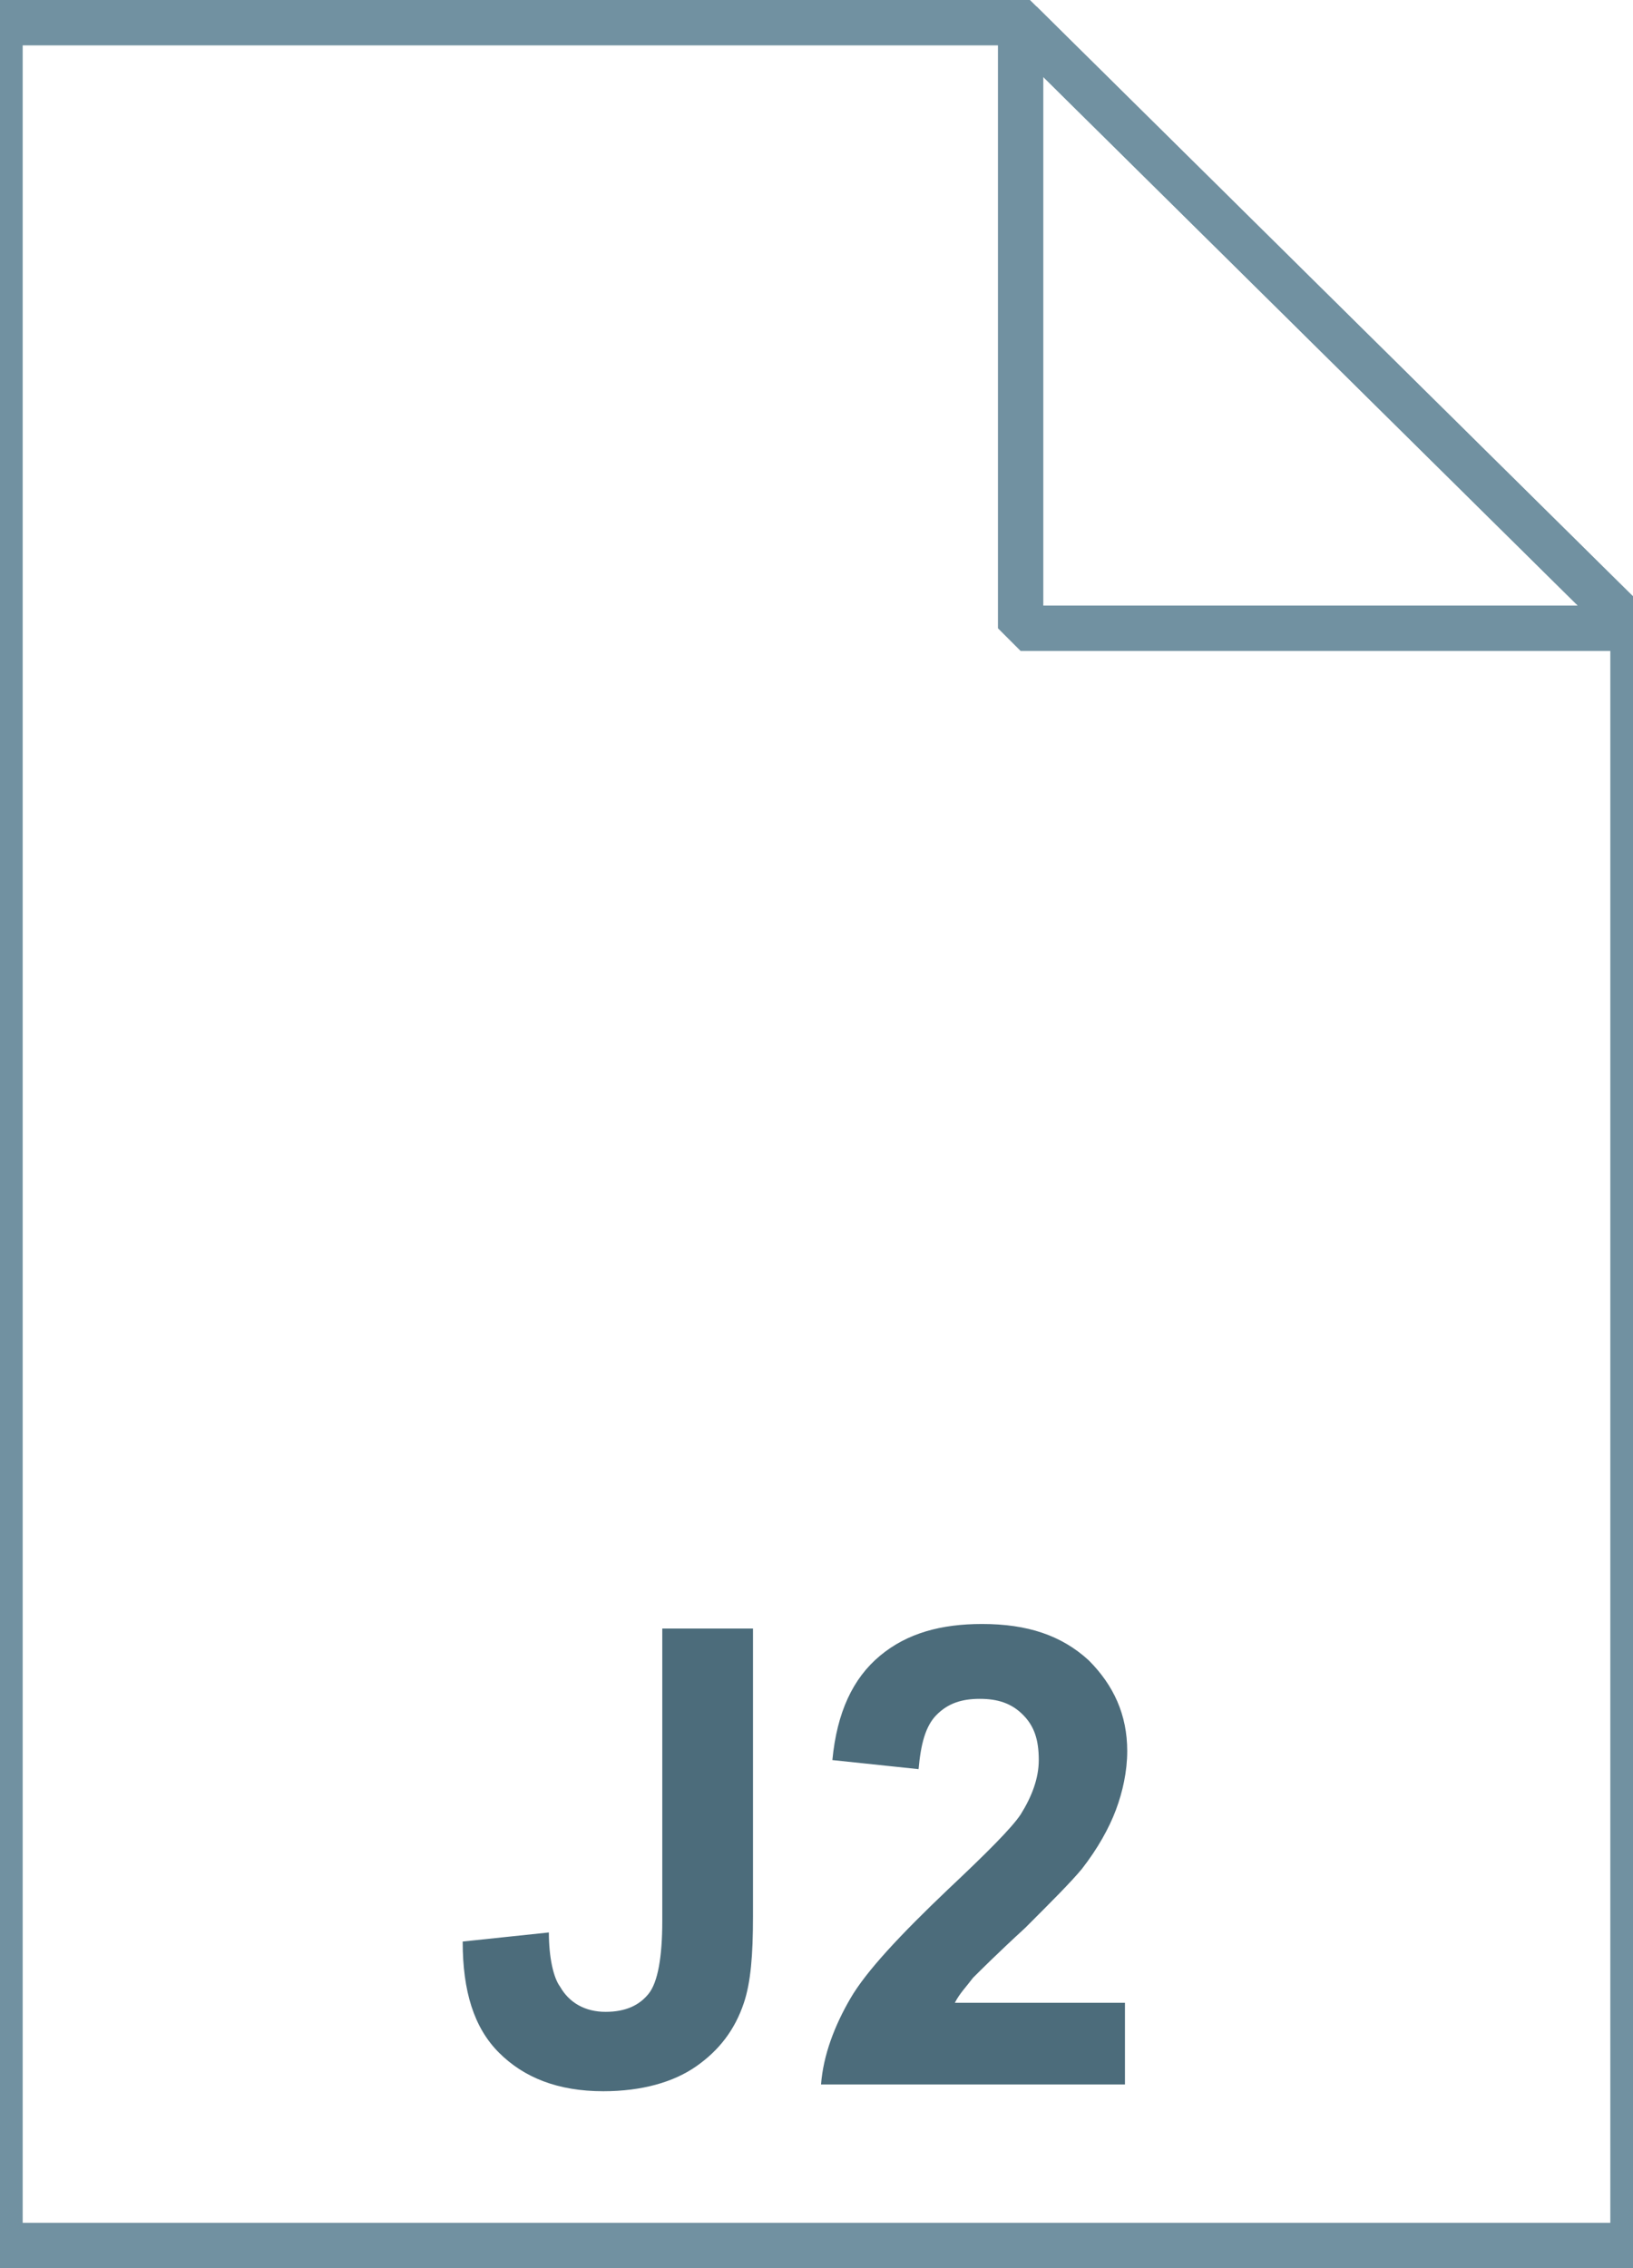 <svg xmlns="http://www.w3.org/2000/svg" viewBox="0 0 72 100"><linearGradient gradientUnits="userSpaceOnUse" x1="36" y1="97" x2="36" y2="-1" gradientTransform="translate(0 2)"><stop offset="0" stop-color="#c8d4db"/><stop offset=".139" stop-color="#d8e1e6"/><stop offset=".359" stop-color="#ebf0f3"/><stop offset=".617" stop-color="#f9fafb"/><stop offset="1" stop-color="#fff"/></linearGradient><path d="M45 1l27 26.7V99H0V1h45z" fill="url(#a)"/><path d="M45 1l27 26.7V99H0V1h45z" fill-opacity="0" stroke="#7191a1" stroke-width="2"/><linearGradient gradientUnits="userSpaceOnUse" x1="38" y1="65" x2="38" y2="24"><stop offset="0" stop-color="#adccdc"/><stop offset="1" stop-color="#4c6c7b"/></linearGradient><path d="M59.4 24s-8.4 4-15.2 4.9c-6.8.9-19.8 1.8-22.4 1.1-2.6-.6-4.4-1.4-4.4-1.4l.5 1.8-1.7 1.5.3.5.7.1 2.1.3.3.9 1.2.1.6 2s2.5.2 3.2.2c.7 0 2.2-.1 2.2-.1v.8l.5.1v.9l-1.2 1 .3.1v.4s-2.6.2-3.7.1c-.9-.3-1.1-.3-1.1-.3l-.1.1v.5h.2l.1 2 5.4-.2-.4 7v.9l-4.6-.3v-1.9h1l.1-.7.9-.2.1-.2-3.5-.8-2.6.8.4.4h.4v.6l.9.1v1.8l-1 .3.2.4.2.2v1.4h.6v6.5l-1 .2.1 1.9.6.1-.1 4.3 2.8.1-.3-4.5 4.2-.1-.3 2.3-.4 1.6 4.2.1v-4.2l2.9-.3-.1 2.6-.1 1.6h2.5l-.1-4.3.3.1.1-2h-.4l-.1-.8-.2-2.4.1-2.8h.5v-1.7l-.7.1.1-2 .8-.1v-.6l.4-.1.5-.4-2.8-.6-2.8.6.4.6h.6l.1.8h.8v1.7l-3.3-.1.1-1.9.1-1.7v-2.2l.1-2.3 6.6-.3 7.9-.5V42l-.3 3.6-.1 3.3-2.9-.1v-2.3h1.1v-.7l.4-.1v-.1h.4l.2-.3-3.3-.8-3.3.7.2.4h.4v.2h.4v.7h1v2.1h-1v.5h.3v1.8h.7l-.1 7.1-.9.2v.3h.3v1.8h.5l-.1 2.5.1 2.1 3.5.1-.1-1.9-.4-1.5v-1.4l2.9-.1-.1 2.1v2.2l1.7.1 2.3-.1.7-.2-.4-1.2-.1-1.7-.2-1.3 2.8-.1-.1 1.6V64l1.1.1h1.1l.5-.2-.3-2.4-.1-1.8.5-.1V58h.1v-.4h-.5l-.1-1.2v-5.2h.4v-1.7h.2v-.3l-.6-.1v-2l1-.1-.1-.7h.4v-.1l.6-.3-3-.6-3.2.7.2.4h.5v.2h.4v.8h1l.1 1.9h-3.5l-.4-2.9-.3-1.5-.3-2.9.2-1.6 7-.5v-2.4l.4-.1V37l-.3-.2s-3.8.6-5.1.7c-.3 0-.3 0-.6.1v-.4l-1.5-.8v-.9h.5v-1.2s3-.2 4.1-.5c1.1-.3 2.7-.5 2.7-.5l.7-2 1.5-.4.1-.3 3.3-.9.4-.3-1.3-2.8.1-.6.6-.3.5-1.4-.1-.3zm-16 10.5v1h.8v1l-1.5 1-.1.3h.6v.2l-4.5.2v-.7l.2-.3v-.7l.1-.3v-.4l.2-.8 4.2-.5zm-9.4.9l-.1.7.4.4v.7l.3.5-.1.6.2.4-4.6.2v-.2l.5-.1v-.2l-1.2-.6-.1-1h.6v-1.1l4.1-.3zM40.8 51l2.8.2-.1 3.8.4 3.1-3-.1-.1-7zm-18.7.1l4.5.2-.5 2.7v2.2l.3 1.2-4.4.2.1-6.5zm28.6.1v6.4l-2.8.2-.1-3.4-.3-3.2h3.2zm-21.5.1h3.3v6l-3.1.1-.2-1.9v-4.2z" fill="url(#b)"/><linearGradient gradientUnits="userSpaceOnUse" x1="45.037" y1="25.813" x2="58.537" y2="12.313" gradientTransform="translate(0 2)"><stop offset="0" stop-color="#fff"/><stop offset=".35" stop-color="#fafbfb"/><stop offset=".532" stop-color="#edf1f4"/><stop offset=".675" stop-color="#dde5e9"/><stop offset=".799" stop-color="#c7d3da"/><stop offset=".908" stop-color="#adbdc7"/><stop offset="1" stop-color="#92a5b0"/></linearGradient><path d="M45 1l27 26.7H45V1z" fill="url(#c)"/><path d="M45 1l27 26.7H45V1z" fill-opacity="0" stroke="#7191a1" stroke-width="2" stroke-linejoin="bevel"/><path d="M29.2 71.8h4v12.7c0 1.7-.1 2.9-.4 3.8-.4 1.2-1.1 2.1-2.1 2.8-1 .7-2.4 1.1-4.1 1.1-2 0-3.5-.6-4.6-1.7s-1.6-2.7-1.6-4.9l3.8-.4c0 1.1.2 2 .5 2.4.4.7 1.1 1.1 2 1.1.9 0 1.5-.3 1.9-.8.4-.5.6-1.6.6-3.2V71.8zm20.4 16.5v3.6H36.2c.1-1.3.6-2.6 1.3-3.8.7-1.2 2.2-2.8 4.3-4.8 1.7-1.6 2.8-2.7 3.2-3.3.5-.8.8-1.6.8-2.4 0-.9-.2-1.5-.7-2-.5-.5-1.1-.7-1.9-.7-.8 0-1.4.2-1.9.7-.5.5-.7 1.3-.8 2.4l-3.8-.4c.2-2.1.9-3.6 2.1-4.6s2.7-1.4 4.5-1.4c2 0 3.5.5 4.7 1.6 1.1 1.1 1.7 2.4 1.7 4 0 .9-.2 1.8-.5 2.6s-.8 1.7-1.5 2.6c-.5.6-1.3 1.4-2.5 2.6-1.2 1.1-2 1.9-2.3 2.2-.3.4-.6.7-.8 1.1h7.5z" fill="#4c6c7b"/></svg>